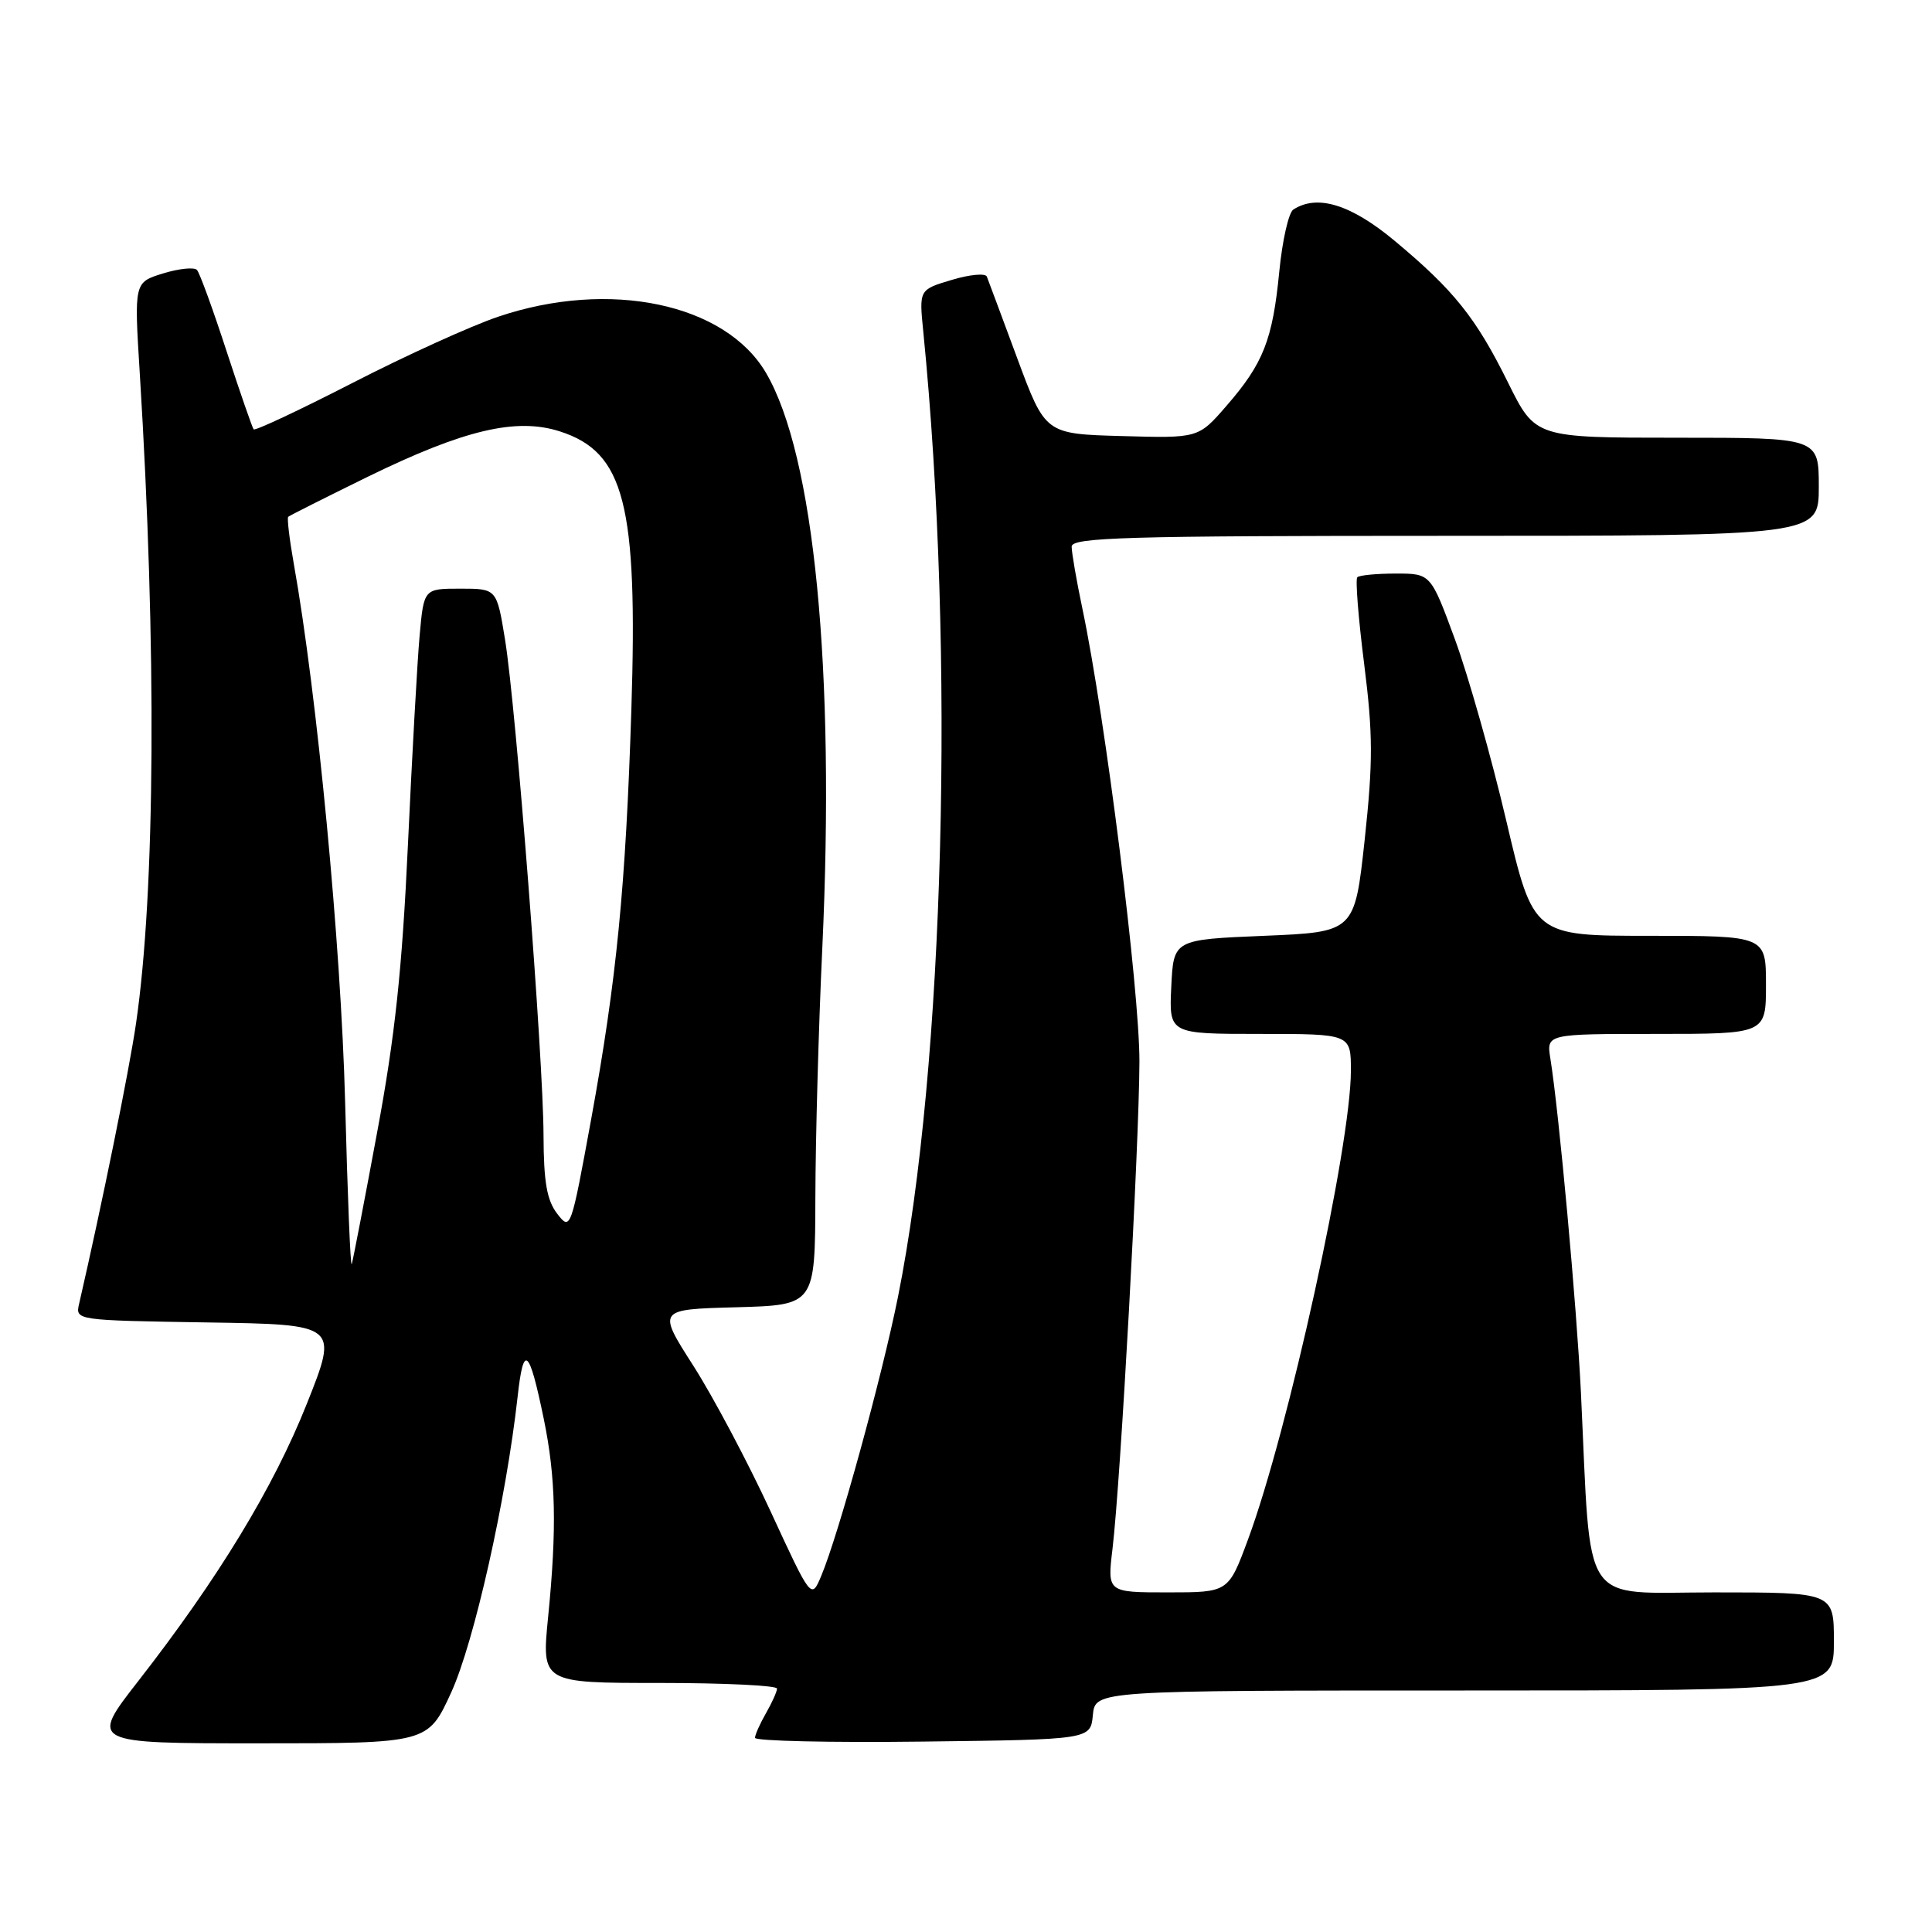 <?xml version="1.0" encoding="UTF-8" standalone="no"?>
<!DOCTYPE svg PUBLIC "-//W3C//DTD SVG 1.1//EN" "http://www.w3.org/Graphics/SVG/1.1/DTD/svg11.dtd" >
<svg xmlns="http://www.w3.org/2000/svg" xmlns:xlink="http://www.w3.org/1999/xlink" version="1.1" viewBox="0 0 256 256">
 <g >
 <path fill="currentColor"
d=" M 59.79 224.25 C 62.82 217.62 67.07 198.69 68.58 185.13 C 69.37 177.96 70.10 178.56 72.05 188.00 C 73.65 195.77 73.80 202.50 72.63 214.25 C 71.76 223.00 71.76 223.00 87.38 223.00 C 95.97 223.00 102.98 223.34 102.96 223.75 C 102.95 224.16 102.29 225.62 101.50 227.00 C 100.71 228.38 100.05 229.85 100.04 230.27 C 100.02 230.69 110.01 230.92 122.25 230.77 C 144.50 230.50 144.50 230.50 144.81 227.25 C 145.13 224.00 145.13 224.00 194.06 224.00 C 243.00 224.00 243.00 224.00 243.00 217.50 C 243.00 211.00 243.00 211.00 227.12 211.00 C 209.19 211.00 210.87 213.52 209.48 184.50 C 208.93 173.19 206.58 147.40 205.43 140.25 C 204.91 137.00 204.91 137.00 219.45 137.00 C 234.00 137.00 234.00 137.00 234.00 130.50 C 234.00 124.00 234.00 124.00 218.59 124.00 C 203.17 124.00 203.17 124.00 199.59 108.75 C 197.62 100.36 194.56 89.56 192.80 84.75 C 189.58 76.00 189.58 76.00 184.96 76.00 C 182.41 76.00 180.12 76.22 179.85 76.49 C 179.58 76.75 179.99 81.93 180.76 87.99 C 181.93 97.27 181.94 100.93 180.83 111.25 C 179.50 123.50 179.50 123.50 167.50 124.00 C 155.50 124.50 155.50 124.50 155.20 130.75 C 154.90 137.00 154.90 137.00 166.95 137.00 C 179.00 137.00 179.00 137.00 179.00 141.87 C 179.00 151.80 170.71 189.58 165.36 204.01 C 162.77 211.00 162.77 211.00 154.75 211.00 C 146.72 211.00 146.72 211.00 147.41 205.25 C 148.49 196.26 150.95 151.58 150.98 140.68 C 151.00 131.16 146.46 95.10 143.43 80.68 C 142.64 76.94 142.00 73.22 142.00 72.43 C 142.00 71.21 149.17 71.00 191.50 71.00 C 241.00 71.00 241.00 71.00 241.00 64.50 C 241.00 58.00 241.00 58.00 222.22 58.00 C 203.44 58.00 203.44 58.00 199.83 50.71 C 195.57 42.09 192.64 38.44 184.75 31.87 C 178.99 27.08 174.53 25.71 171.37 27.77 C 170.75 28.17 169.91 31.88 169.51 36.00 C 168.63 45.03 167.40 48.16 162.51 53.78 C 158.79 58.07 158.79 58.07 148.65 57.78 C 138.51 57.50 138.51 57.50 134.80 47.50 C 132.76 42.00 130.95 37.12 130.76 36.65 C 130.58 36.18 128.48 36.37 126.11 37.09 C 121.78 38.38 121.78 38.38 122.34 43.94 C 126.57 86.52 125.14 141.14 118.99 171.83 C 116.85 182.49 111.11 203.35 108.82 208.81 C 107.50 211.95 107.50 211.95 102.09 200.23 C 99.11 193.78 94.52 185.12 91.89 181.00 C 87.09 173.50 87.09 173.50 97.55 173.22 C 108.00 172.93 108.00 172.93 108.04 158.72 C 108.06 150.90 108.47 136.00 108.96 125.62 C 110.67 88.71 107.90 60.32 101.50 49.41 C 96.10 40.20 80.75 36.98 66.00 41.97 C 62.42 43.18 53.75 47.12 46.73 50.73 C 39.70 54.34 33.80 57.11 33.61 56.89 C 33.43 56.68 31.81 52.00 30.01 46.50 C 28.22 41.00 26.46 36.17 26.10 35.77 C 25.74 35.38 23.72 35.58 21.61 36.23 C 17.77 37.41 17.77 37.41 18.52 49.45 C 20.77 85.76 20.58 118.15 18.02 135.64 C 17.09 141.98 13.54 159.46 10.49 172.73 C 9.97 174.95 9.97 174.95 27.41 175.23 C 44.84 175.50 44.84 175.50 40.66 186.00 C 36.25 197.09 28.94 209.12 18.32 222.75 C 11.89 231.00 11.89 231.00 34.30 231.00 C 56.70 231.00 56.70 231.00 59.79 224.25 Z  M 45.73 146.00 C 45.19 125.23 42.02 91.99 38.92 74.65 C 38.35 71.43 38.02 68.65 38.19 68.48 C 38.36 68.32 43.13 65.92 48.78 63.15 C 61.52 56.93 68.43 55.30 74.21 57.17 C 82.75 59.93 84.52 66.83 83.66 94.00 C 82.91 117.52 81.71 129.80 78.33 148.32 C 75.65 162.96 75.60 163.12 73.83 160.82 C 72.46 159.04 72.04 156.62 72.02 150.40 C 71.99 140.18 68.38 93.73 66.92 84.75 C 65.82 78.00 65.82 78.00 60.99 78.00 C 56.16 78.00 56.16 78.00 55.60 84.25 C 55.29 87.69 54.60 100.17 54.05 112.00 C 53.28 128.49 52.34 137.34 49.98 150.00 C 48.30 159.07 46.78 166.95 46.61 167.50 C 46.44 168.05 46.05 158.38 45.73 146.00 Z "/>
</g>
</svg>